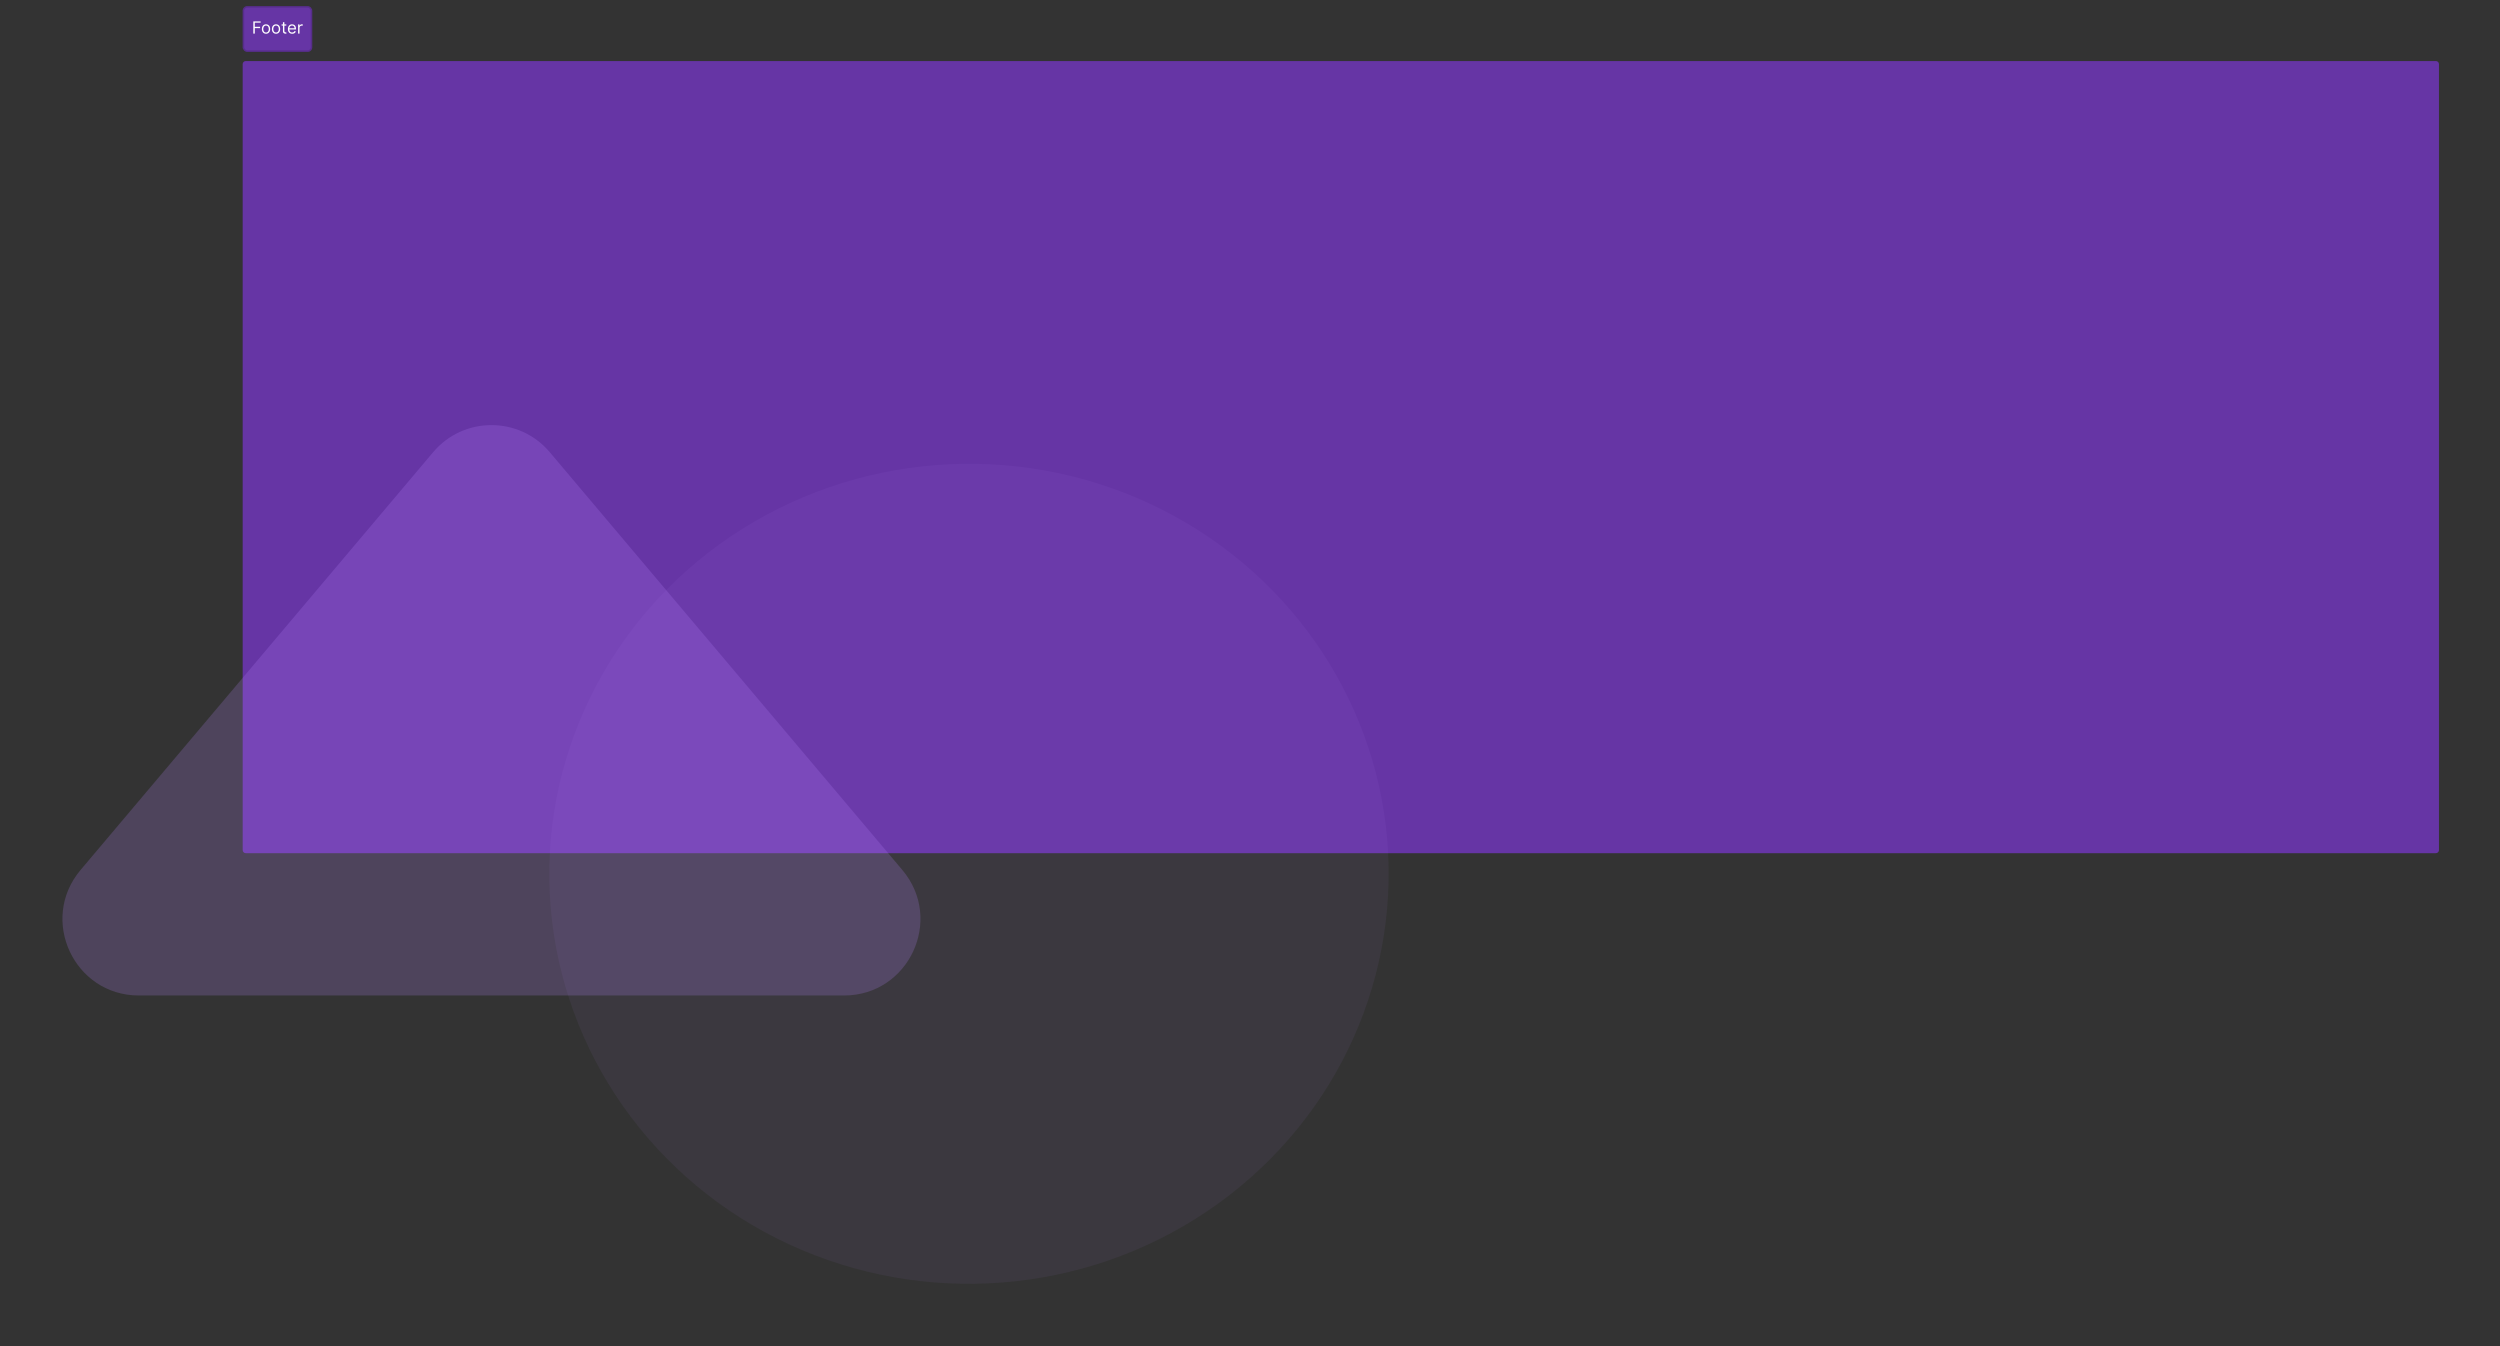 <svg width="1638" height="882" viewBox="0 0 1638 882" fill="none" xmlns="http://www.w3.org/2000/svg">
<rect x="0" y="0" width="1638" height="882" fill="#333333" stroke="none"/>
<path d="M159 42C159 40.895 159.895 40 161 40H1596C1597.1 40 1598 40.895 1598 42V557C1598 558.105 1597.1 559 1596 559H161C159.895 559 159 558.105 159 557V42Z" fill="#6635A5"/>
<path d="M283.788 296.28C303.764 272.609 340.236 272.609 360.212 296.28L591.208 570.003C618.641 602.511 595.533 652.25 552.996 652.25H91.004C48.467 652.25 25.358 602.511 52.792 570.003L283.788 296.28Z" fill="#BC87FF" fill-opacity="0.2"/>
<ellipse cx="634.875" cy="572.522" rx="274.975" ry="268.636" transform="rotate(-0.815 634.875 572.522)" fill="#BC87FF" fill-opacity="0.06"/>
<rect x="159" y="4" width="45.578" height="30" rx="3" fill="#6635A5"/>
<rect x="159.5" y="4.5" width="44.578" height="29" rx="2.5" stroke="black" stroke-opacity="0.149"/>
<path d="M165.969 22V14H170.766V14.859H166.938V17.562H170.406V18.422H166.938V22H165.969ZM174.297 22.125C173.755 22.125 173.28 21.996 172.871 21.738C172.465 21.48 172.147 21.12 171.918 20.656C171.691 20.193 171.578 19.651 171.578 19.031C171.578 18.406 171.691 17.861 171.918 17.395C172.147 16.928 172.465 16.566 172.871 16.309C173.28 16.051 173.755 15.922 174.297 15.922C174.839 15.922 175.313 16.051 175.719 16.309C176.128 16.566 176.445 16.928 176.672 17.395C176.901 17.861 177.016 18.406 177.016 19.031C177.016 19.651 176.901 20.193 176.672 20.656C176.445 21.12 176.128 21.48 175.719 21.738C175.313 21.996 174.839 22.125 174.297 22.125ZM174.297 21.297C174.708 21.297 175.047 21.191 175.312 20.98C175.578 20.77 175.775 20.492 175.902 20.148C176.03 19.805 176.094 19.432 176.094 19.031C176.094 18.63 176.03 18.256 175.902 17.91C175.775 17.564 175.578 17.284 175.312 17.07C175.047 16.857 174.708 16.75 174.297 16.75C173.885 16.75 173.547 16.857 173.281 17.07C173.016 17.284 172.819 17.564 172.691 17.91C172.564 18.256 172.5 18.63 172.5 19.031C172.5 19.432 172.564 19.805 172.691 20.148C172.819 20.492 173.016 20.77 173.281 20.98C173.547 21.191 173.885 21.297 174.297 21.297ZM180.86 22.125C180.319 22.125 179.843 21.996 179.435 21.738C179.028 21.48 178.711 21.12 178.481 20.656C178.255 20.193 178.142 19.651 178.142 19.031C178.142 18.406 178.255 17.861 178.481 17.395C178.711 16.928 179.028 16.566 179.435 16.309C179.843 16.051 180.319 15.922 180.86 15.922C181.402 15.922 181.876 16.051 182.282 16.309C182.691 16.566 183.009 16.928 183.235 17.395C183.465 17.861 183.579 18.406 183.579 19.031C183.579 19.651 183.465 20.193 183.235 20.656C183.009 21.12 182.691 21.48 182.282 21.738C181.876 21.996 181.402 22.125 180.86 22.125ZM180.86 21.297C181.272 21.297 181.61 21.191 181.876 20.98C182.142 20.77 182.338 20.492 182.466 20.148C182.593 19.805 182.657 19.432 182.657 19.031C182.657 18.63 182.593 18.256 182.466 17.91C182.338 17.564 182.142 17.284 181.876 17.07C181.61 16.857 181.272 16.75 180.86 16.75C180.449 16.75 180.11 16.857 179.845 17.07C179.579 17.284 179.382 17.564 179.255 17.91C179.127 18.256 179.063 18.63 179.063 19.031C179.063 19.432 179.127 19.805 179.255 20.148C179.382 20.492 179.579 20.77 179.845 20.98C180.11 21.191 180.449 21.297 180.86 21.297ZM187.596 16V16.781H184.486V16H187.596ZM185.393 14.562H186.314V20.281C186.314 20.542 186.352 20.737 186.428 20.867C186.506 20.995 186.605 21.081 186.725 21.125C186.847 21.167 186.976 21.188 187.111 21.188C187.213 21.188 187.296 21.182 187.361 21.172C187.426 21.159 187.479 21.148 187.518 21.141L187.705 21.969C187.643 21.992 187.555 22.016 187.443 22.039C187.331 22.065 187.189 22.078 187.018 22.078C186.757 22.078 186.502 22.022 186.252 21.91C186.005 21.798 185.799 21.628 185.635 21.398C185.473 21.169 185.393 20.88 185.393 20.531V14.562ZM191.434 22.125C190.855 22.125 190.357 21.997 189.937 21.742C189.521 21.484 189.199 21.125 188.973 20.664C188.749 20.201 188.637 19.662 188.637 19.047C188.637 18.432 188.749 17.891 188.973 17.422C189.199 16.951 189.514 16.583 189.918 16.32C190.324 16.055 190.798 15.922 191.34 15.922C191.652 15.922 191.961 15.974 192.266 16.078C192.57 16.182 192.848 16.352 193.098 16.586C193.348 16.818 193.547 17.125 193.695 17.508C193.844 17.891 193.918 18.362 193.918 18.922V19.312H189.293V18.516H192.98C192.98 18.177 192.913 17.875 192.777 17.609C192.645 17.344 192.454 17.134 192.207 16.98C191.962 16.827 191.673 16.75 191.34 16.75C190.973 16.75 190.655 16.841 190.387 17.023C190.121 17.203 189.917 17.438 189.773 17.727C189.63 18.016 189.559 18.326 189.559 18.656V19.188C189.559 19.641 189.637 20.025 189.793 20.34C189.952 20.652 190.172 20.891 190.453 21.055C190.734 21.216 191.061 21.297 191.434 21.297C191.676 21.297 191.895 21.263 192.09 21.195C192.288 21.125 192.458 21.021 192.602 20.883C192.745 20.742 192.855 20.568 192.934 20.359L193.824 20.609C193.73 20.912 193.573 21.177 193.352 21.406C193.13 21.633 192.857 21.81 192.531 21.938C192.206 22.062 191.84 22.125 191.434 22.125ZM195.32 22V16H196.211V16.906H196.273C196.383 16.609 196.581 16.369 196.867 16.184C197.154 15.999 197.477 15.906 197.836 15.906C197.904 15.906 197.988 15.908 198.09 15.91C198.191 15.913 198.268 15.917 198.32 15.922V16.859C198.289 16.852 198.217 16.84 198.105 16.824C197.996 16.806 197.88 16.797 197.758 16.797C197.466 16.797 197.206 16.858 196.977 16.98C196.75 17.1 196.57 17.267 196.438 17.48C196.307 17.691 196.242 17.932 196.242 18.203V22H195.32Z" fill="white"/>
</svg>
